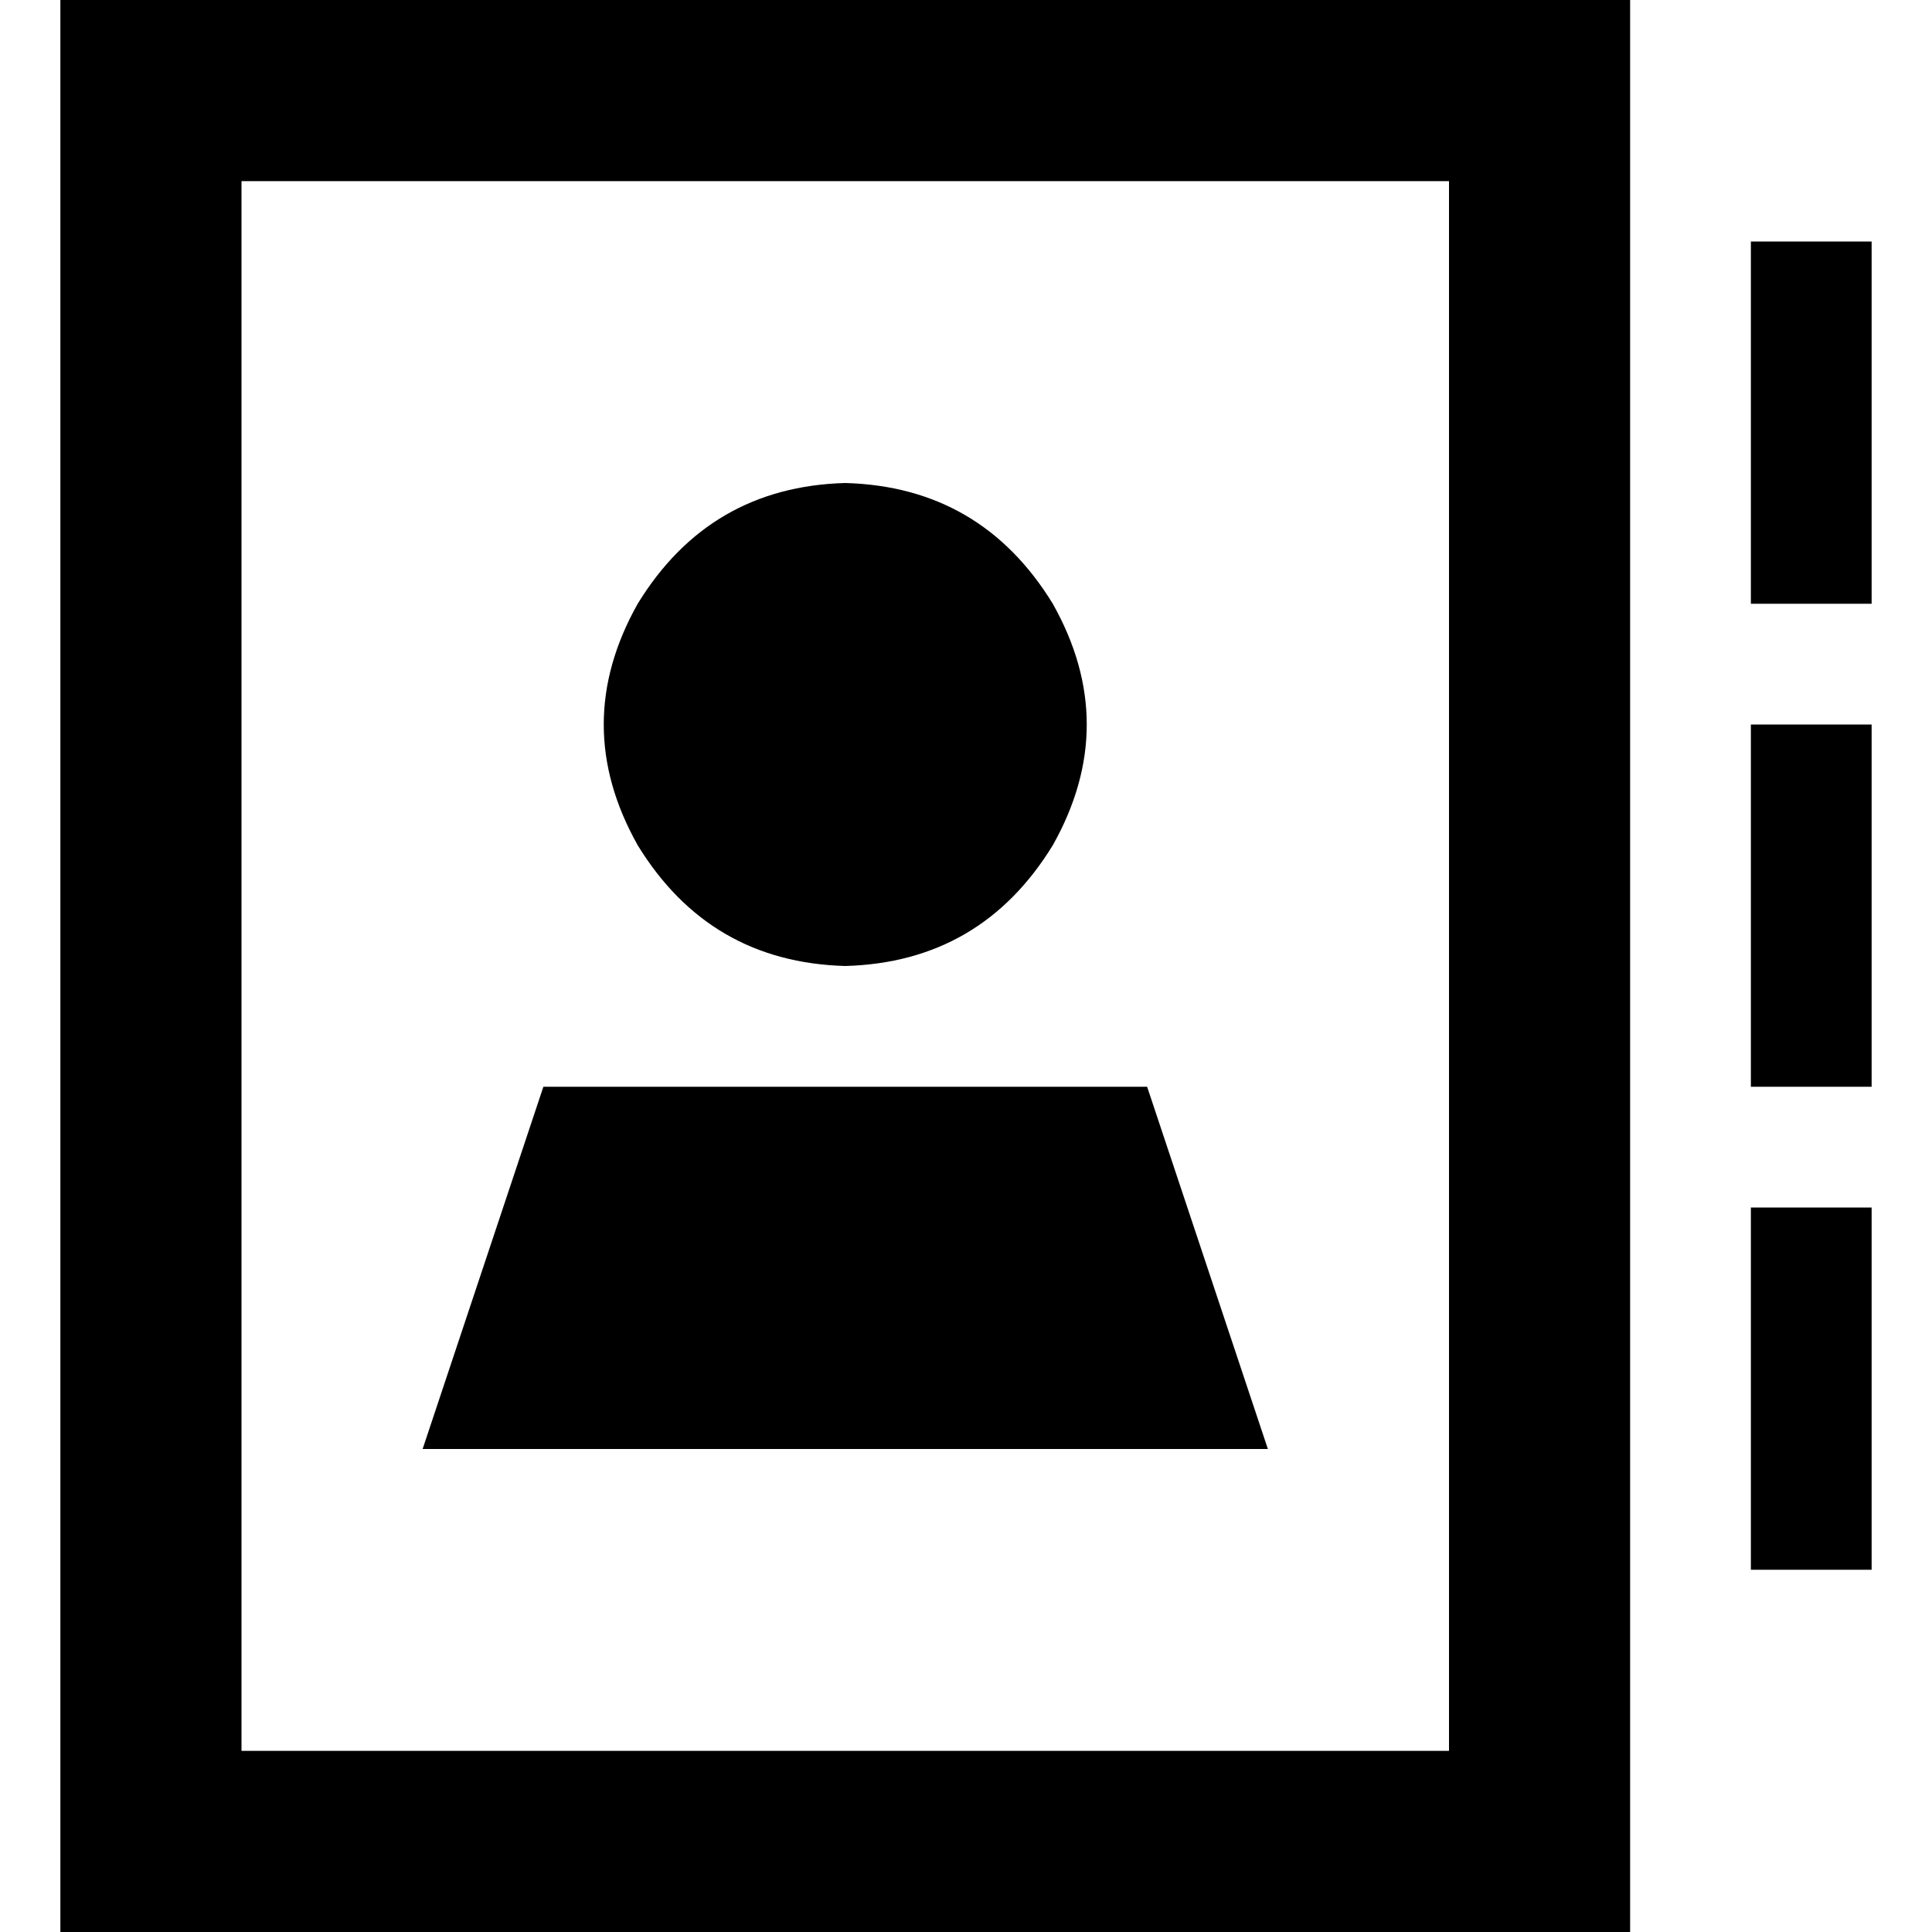 <svg xmlns="http://www.w3.org/2000/svg" viewBox="0 0 512 512">
  <path d="M 384 48 L 384 464 L 64 464 L 64 48 L 384 48 L 384 48 Z M 64 0 L 16 0 L 16 48 L 16 464 L 16 512 L 64 512 L 384 512 L 432 512 L 432 464 L 432 48 L 432 0 L 384 0 L 64 0 L 64 0 Z M 224 256 Q 260 255 279 224 Q 297 192 279 160 Q 260 129 224 128 Q 188 129 169 160 Q 151 192 169 224 Q 188 255 224 256 L 224 256 Z M 112 384 L 336 384 L 304 288 L 144 288 L 112 384 L 112 384 Z M 496 80 L 496 64 L 464 64 L 464 80 L 464 144 L 464 160 L 496 160 L 496 144 L 496 80 L 496 80 Z M 496 192 L 464 192 L 464 208 L 464 272 L 464 288 L 496 288 L 496 272 L 496 208 L 496 192 L 496 192 Z M 496 336 L 496 320 L 464 320 L 464 336 L 464 400 L 464 416 L 496 416 L 496 400 L 496 336 L 496 336 Z" />
</svg>